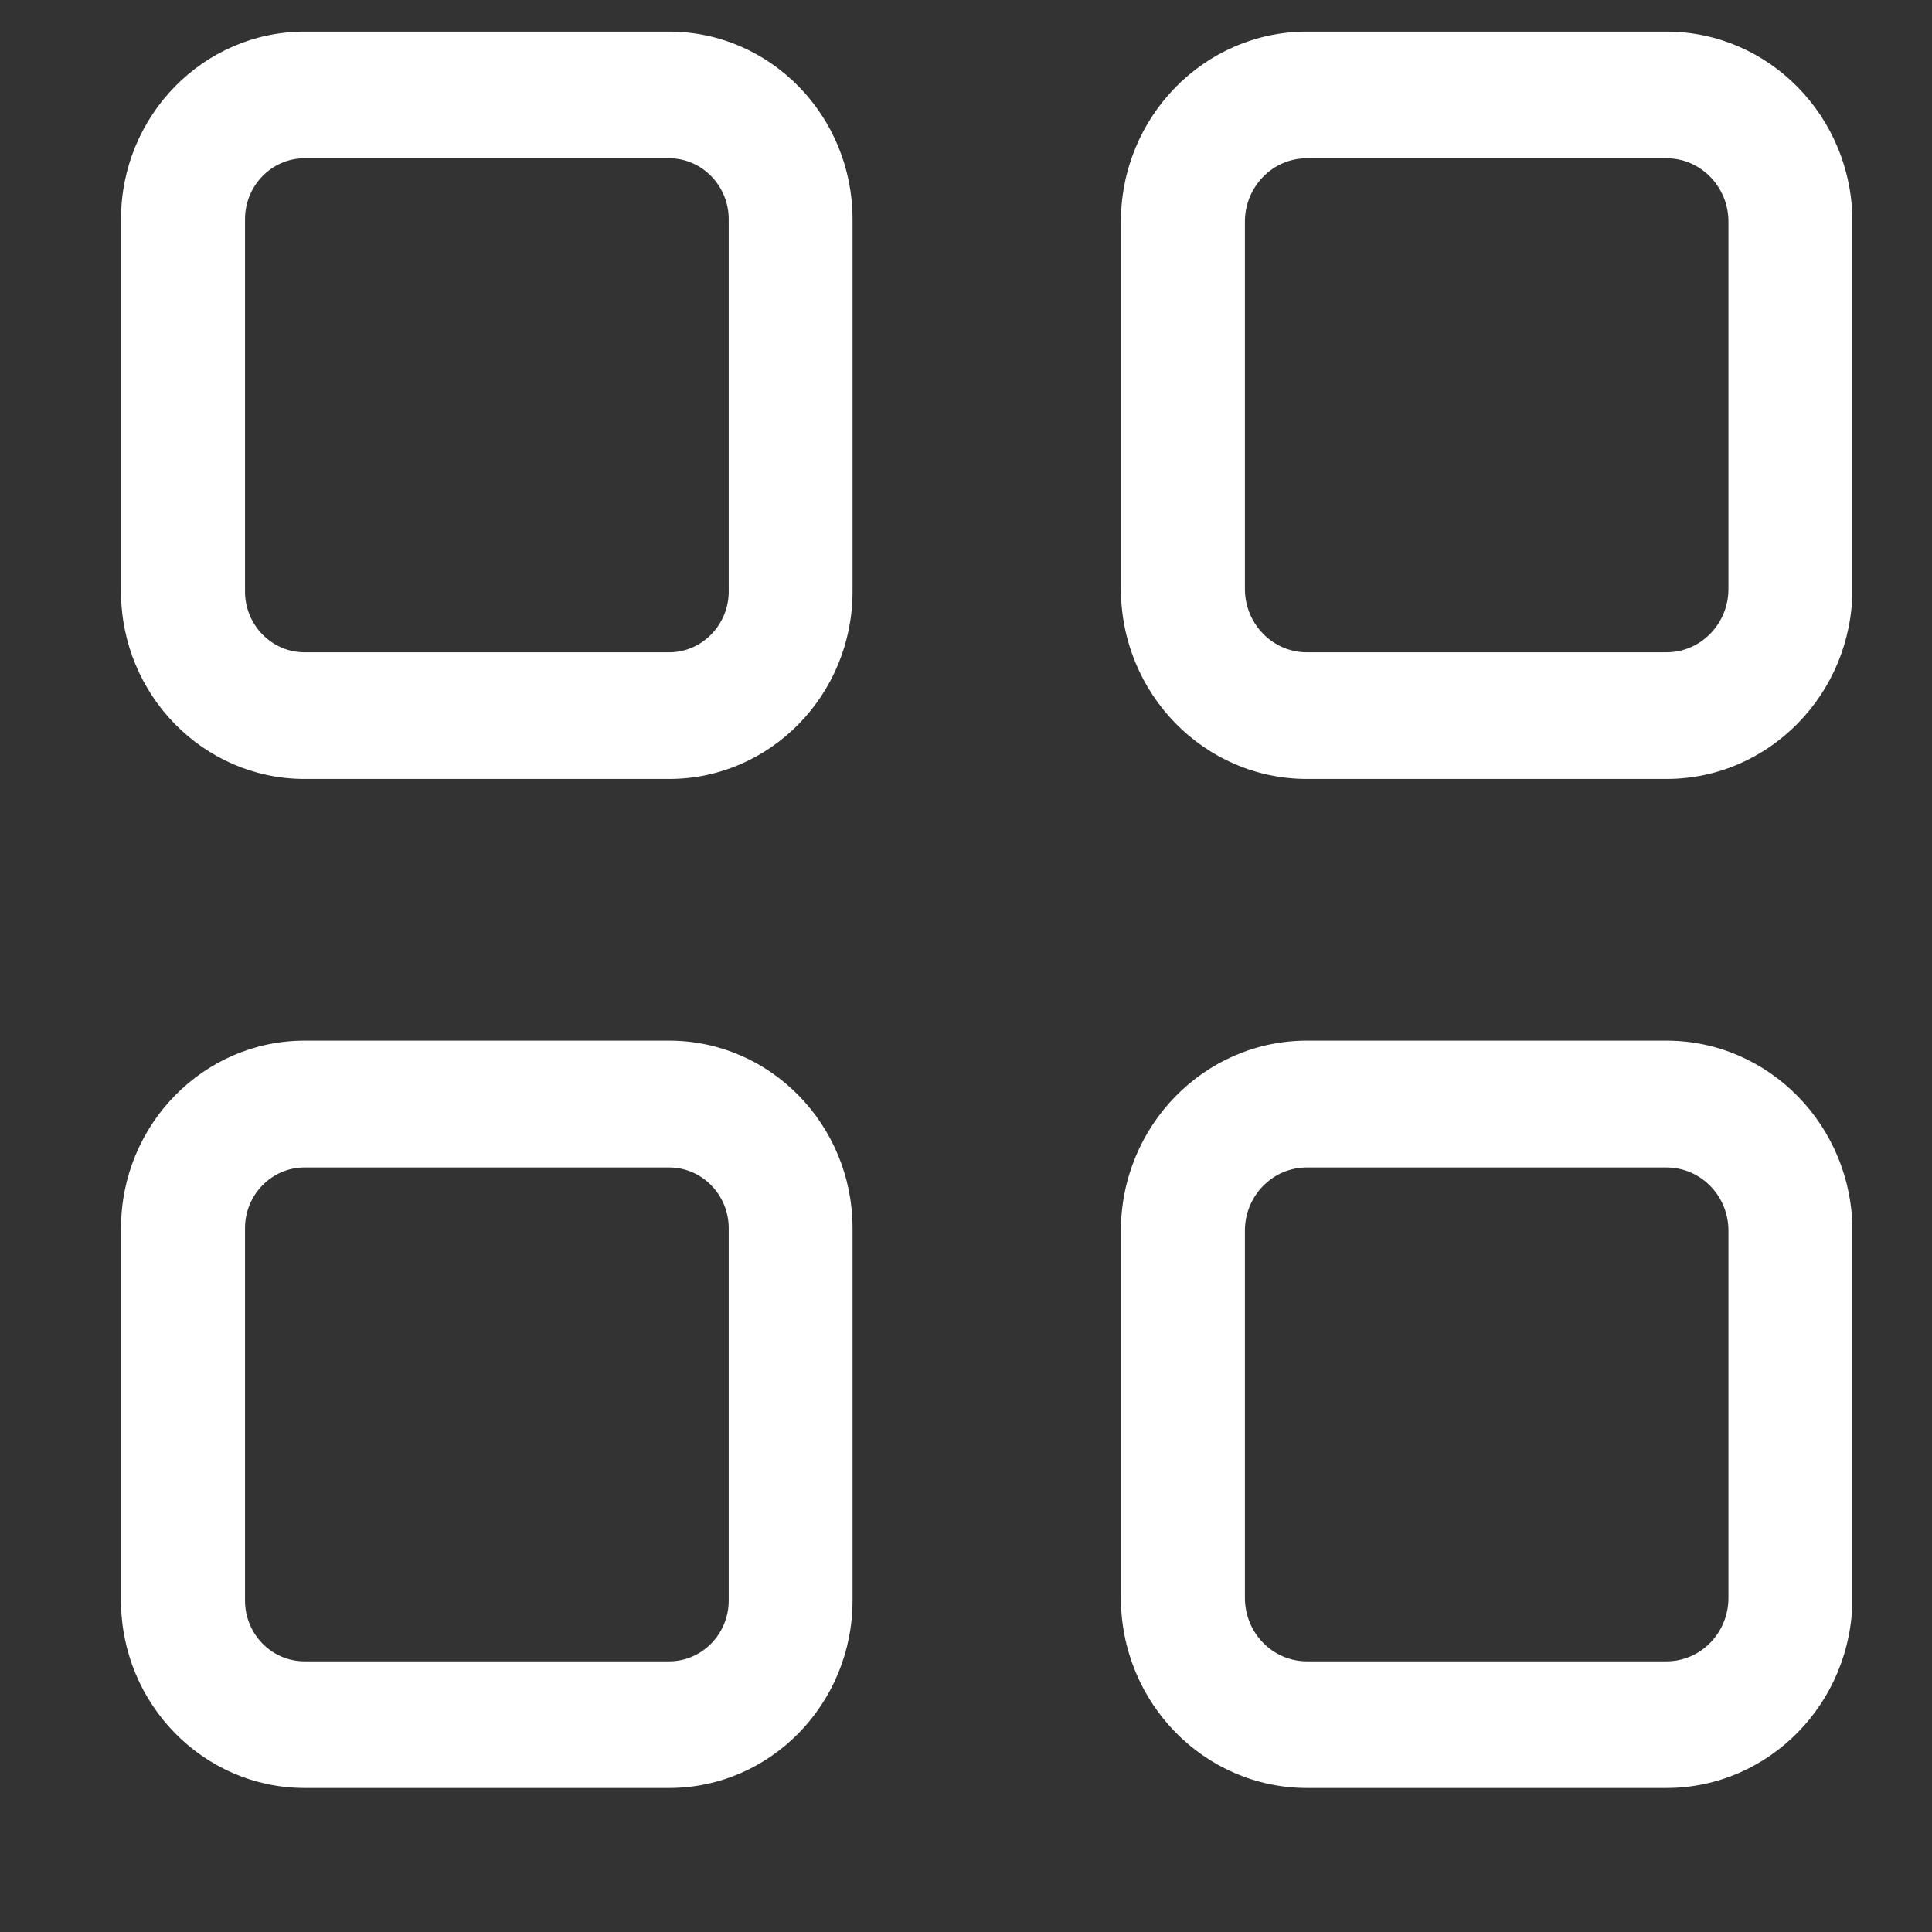 <svg width="11" height="11" viewBox="0 0 11 11" fill="none" xmlns="http://www.w3.org/2000/svg">
<rect x="0" y="0" width="11" height="11" fill="#333333" stroke="none"/>
<g clip-path="url(#clip0)">
<path d="M3.81 0.18H1.734C1.158 0.18 0.689 0.659 0.689 1.248V3.368C0.689 3.956 1.158 4.435 1.734 4.435H3.81C4.386 4.435 4.854 3.956 4.854 3.368V1.248C4.854 0.659 4.386 0.18 3.81 0.18ZM4.149 3.368C4.149 3.558 3.996 3.714 3.81 3.714H1.734C1.547 3.714 1.395 3.558 1.395 3.368V1.248C1.395 1.057 1.547 0.901 1.734 0.901H3.81C3.996 0.901 4.149 1.057 4.149 1.248V3.368Z" fill="white"/>
<path d="M9.488 0.18H7.441C6.857 0.18 6.382 0.665 6.382 1.262V3.353C6.382 3.95 6.857 4.435 7.441 4.435H9.488C10.072 4.435 10.547 3.95 10.547 3.353V1.262C10.547 0.665 10.072 0.18 9.488 0.18ZM9.841 3.353C9.841 3.552 9.683 3.714 9.488 3.714H7.441C7.246 3.714 7.088 3.552 7.088 3.353V1.262C7.088 1.063 7.246 0.901 7.441 0.901H9.488C9.683 0.901 9.841 1.063 9.841 1.262V3.353Z" fill="white"/>
<path d="M3.81 5.925H1.734C1.158 5.925 0.689 6.404 0.689 6.993V9.113C0.689 9.701 1.158 10.18 1.734 10.18H3.81C4.386 10.18 4.854 9.701 4.854 9.113V6.993C4.854 6.404 4.386 5.925 3.81 5.925ZM4.149 9.113C4.149 9.304 3.996 9.459 3.81 9.459H1.734C1.547 9.459 1.395 9.304 1.395 9.113V6.993C1.395 6.802 1.547 6.647 1.734 6.647H3.81C3.996 6.647 4.149 6.802 4.149 6.993V9.113Z" fill="white"/>
<path d="M9.488 5.925H7.441C6.857 5.925 6.382 6.411 6.382 7.007V9.098C6.382 9.695 6.857 10.18 7.441 10.18H9.488C10.072 10.18 10.547 9.695 10.547 9.098V7.007C10.547 6.411 10.072 5.925 9.488 5.925ZM9.841 9.098C9.841 9.297 9.683 9.459 9.488 9.459H7.441C7.246 9.459 7.088 9.297 7.088 9.098V7.007C7.088 6.808 7.246 6.647 7.441 6.647H9.488C9.683 6.647 9.841 6.808 9.841 7.007V9.098Z" fill="white"/>
</g>
<defs>
<clipPath id="clip0">
<rect width="9.857" height="10" fill="white" transform="translate(0.689 0.18)"/>
</clipPath>
</defs>
</svg>
